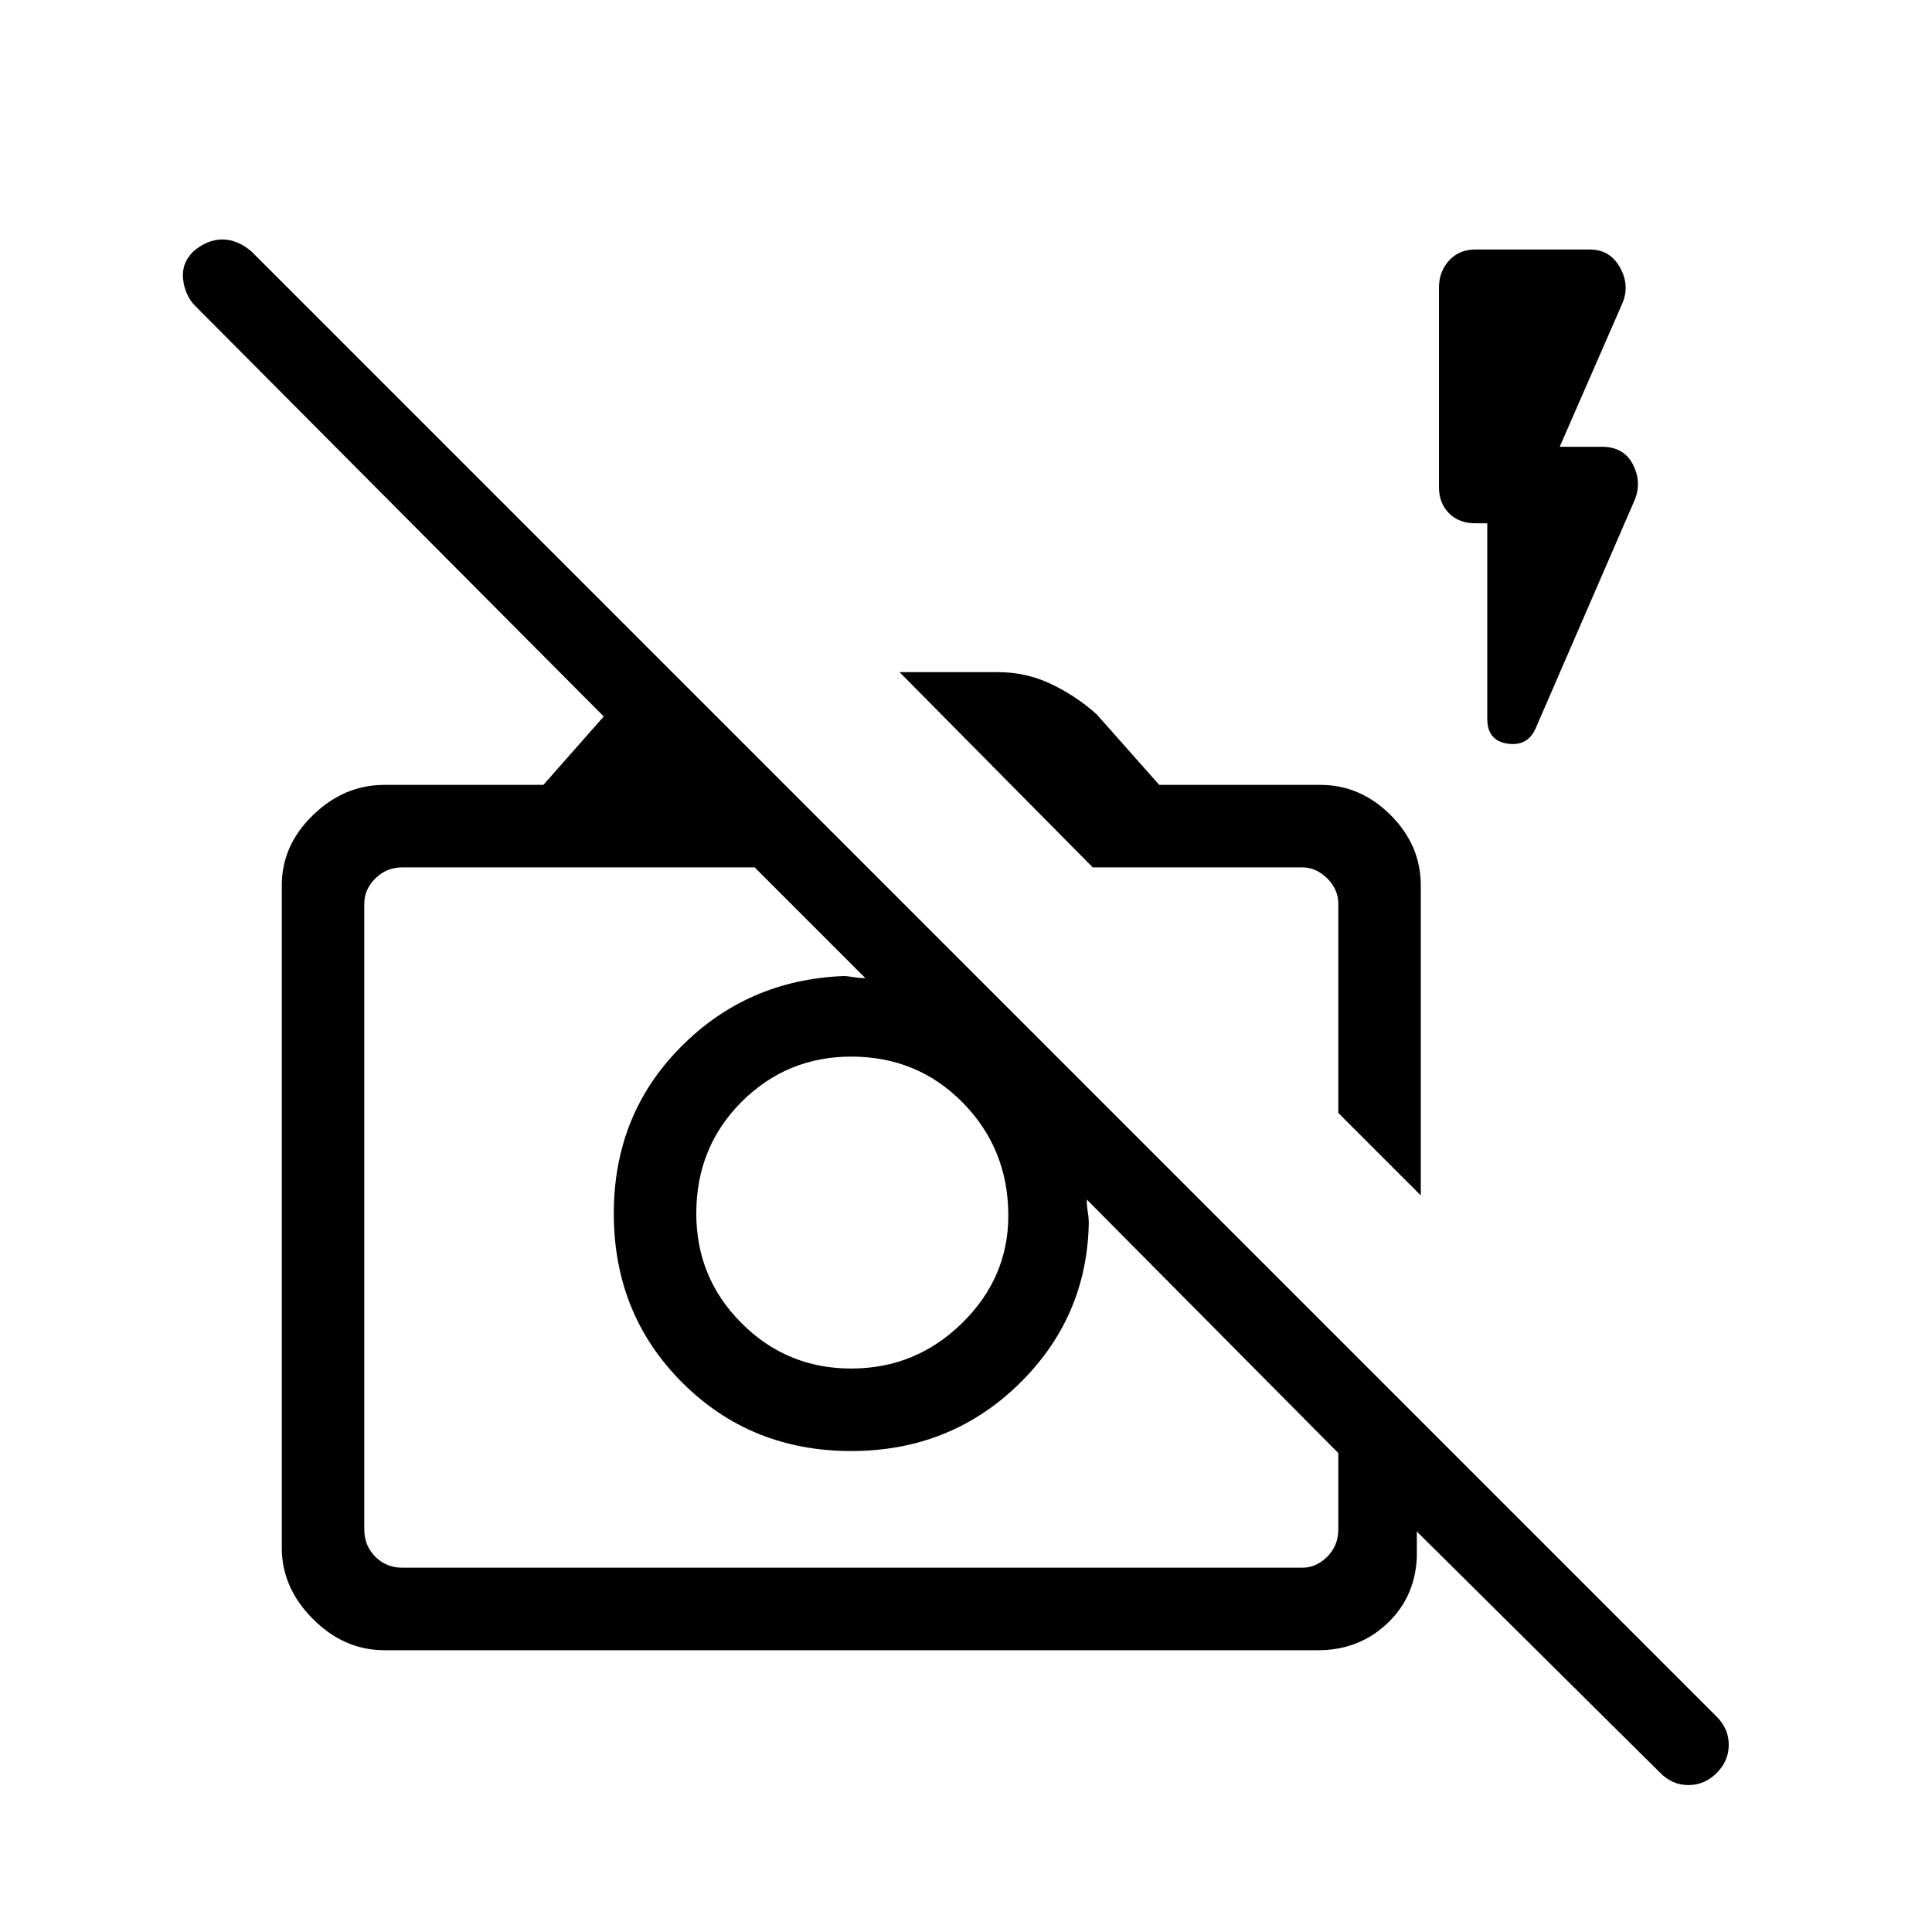 <svg xmlns="http://www.w3.org/2000/svg" height="20" width="20"><path d="m17.188 18.354-2.521-2.5v.271q-.021.417-.313.687-.292.271-.708.271H3.979q-.417 0-.739-.323-.323-.322-.323-.739V9.167q0-.417.323-.729.322-.313.739-.313h1.646l.625-.708-4.229-4.25q-.104-.105-.125-.271-.021-.167.104-.292.146-.125.302-.125t.302.125l15.167 15.167q.125.125.125.291 0 .167-.125.292-.125.125-.292.125-.167 0-.291-.125ZM4.167 16.229h9.312q.146 0 .261-.114.114-.115.114-.282v-.791l-2.604-2.625q0 .062.01.125.011.062.011.125-.021.979-.729 1.666-.709.688-1.73.688-1.041 0-1.75-.709-.708-.708-.708-1.75 0-1.02.688-1.718.687-.698 1.687-.74.042 0 .104.011.063.01.125.01L7.812 8.979H4.167q-.167 0-.282.115-.114.114-.114.26v6.479q0 .167.114.282.115.114.282.114Zm10.541-3.854-.854-.854V9.354q0-.146-.114-.26-.115-.115-.261-.115h-2.167l-2-2.021h1.021q.292 0 .552.125.261.125.469.313l.646.729h1.667q.416 0 .729.313.312.312.312.729Zm-.854-.854ZM10.833 12Zm-2.021 2.167q.667 0 1.146-.469.48-.469.48-1.115 0-.687-.469-1.166-.469-.479-1.157-.479-.666 0-1.135.468-.469.469-.469 1.156 0 .667.469 1.136.469.469 1.135.469Zm6.584-8.75h-.125q-.167 0-.271-.104-.104-.105-.104-.271V2.979q0-.167.104-.281.104-.115.271-.115h1.187q.209 0 .313.188.104.187.021.375l-.646 1.479h.437q.229 0 .323.187.094.188.011.376l-1.021 2.354q-.084.187-.292.156-.208-.031-.208-.26Z"/></svg>